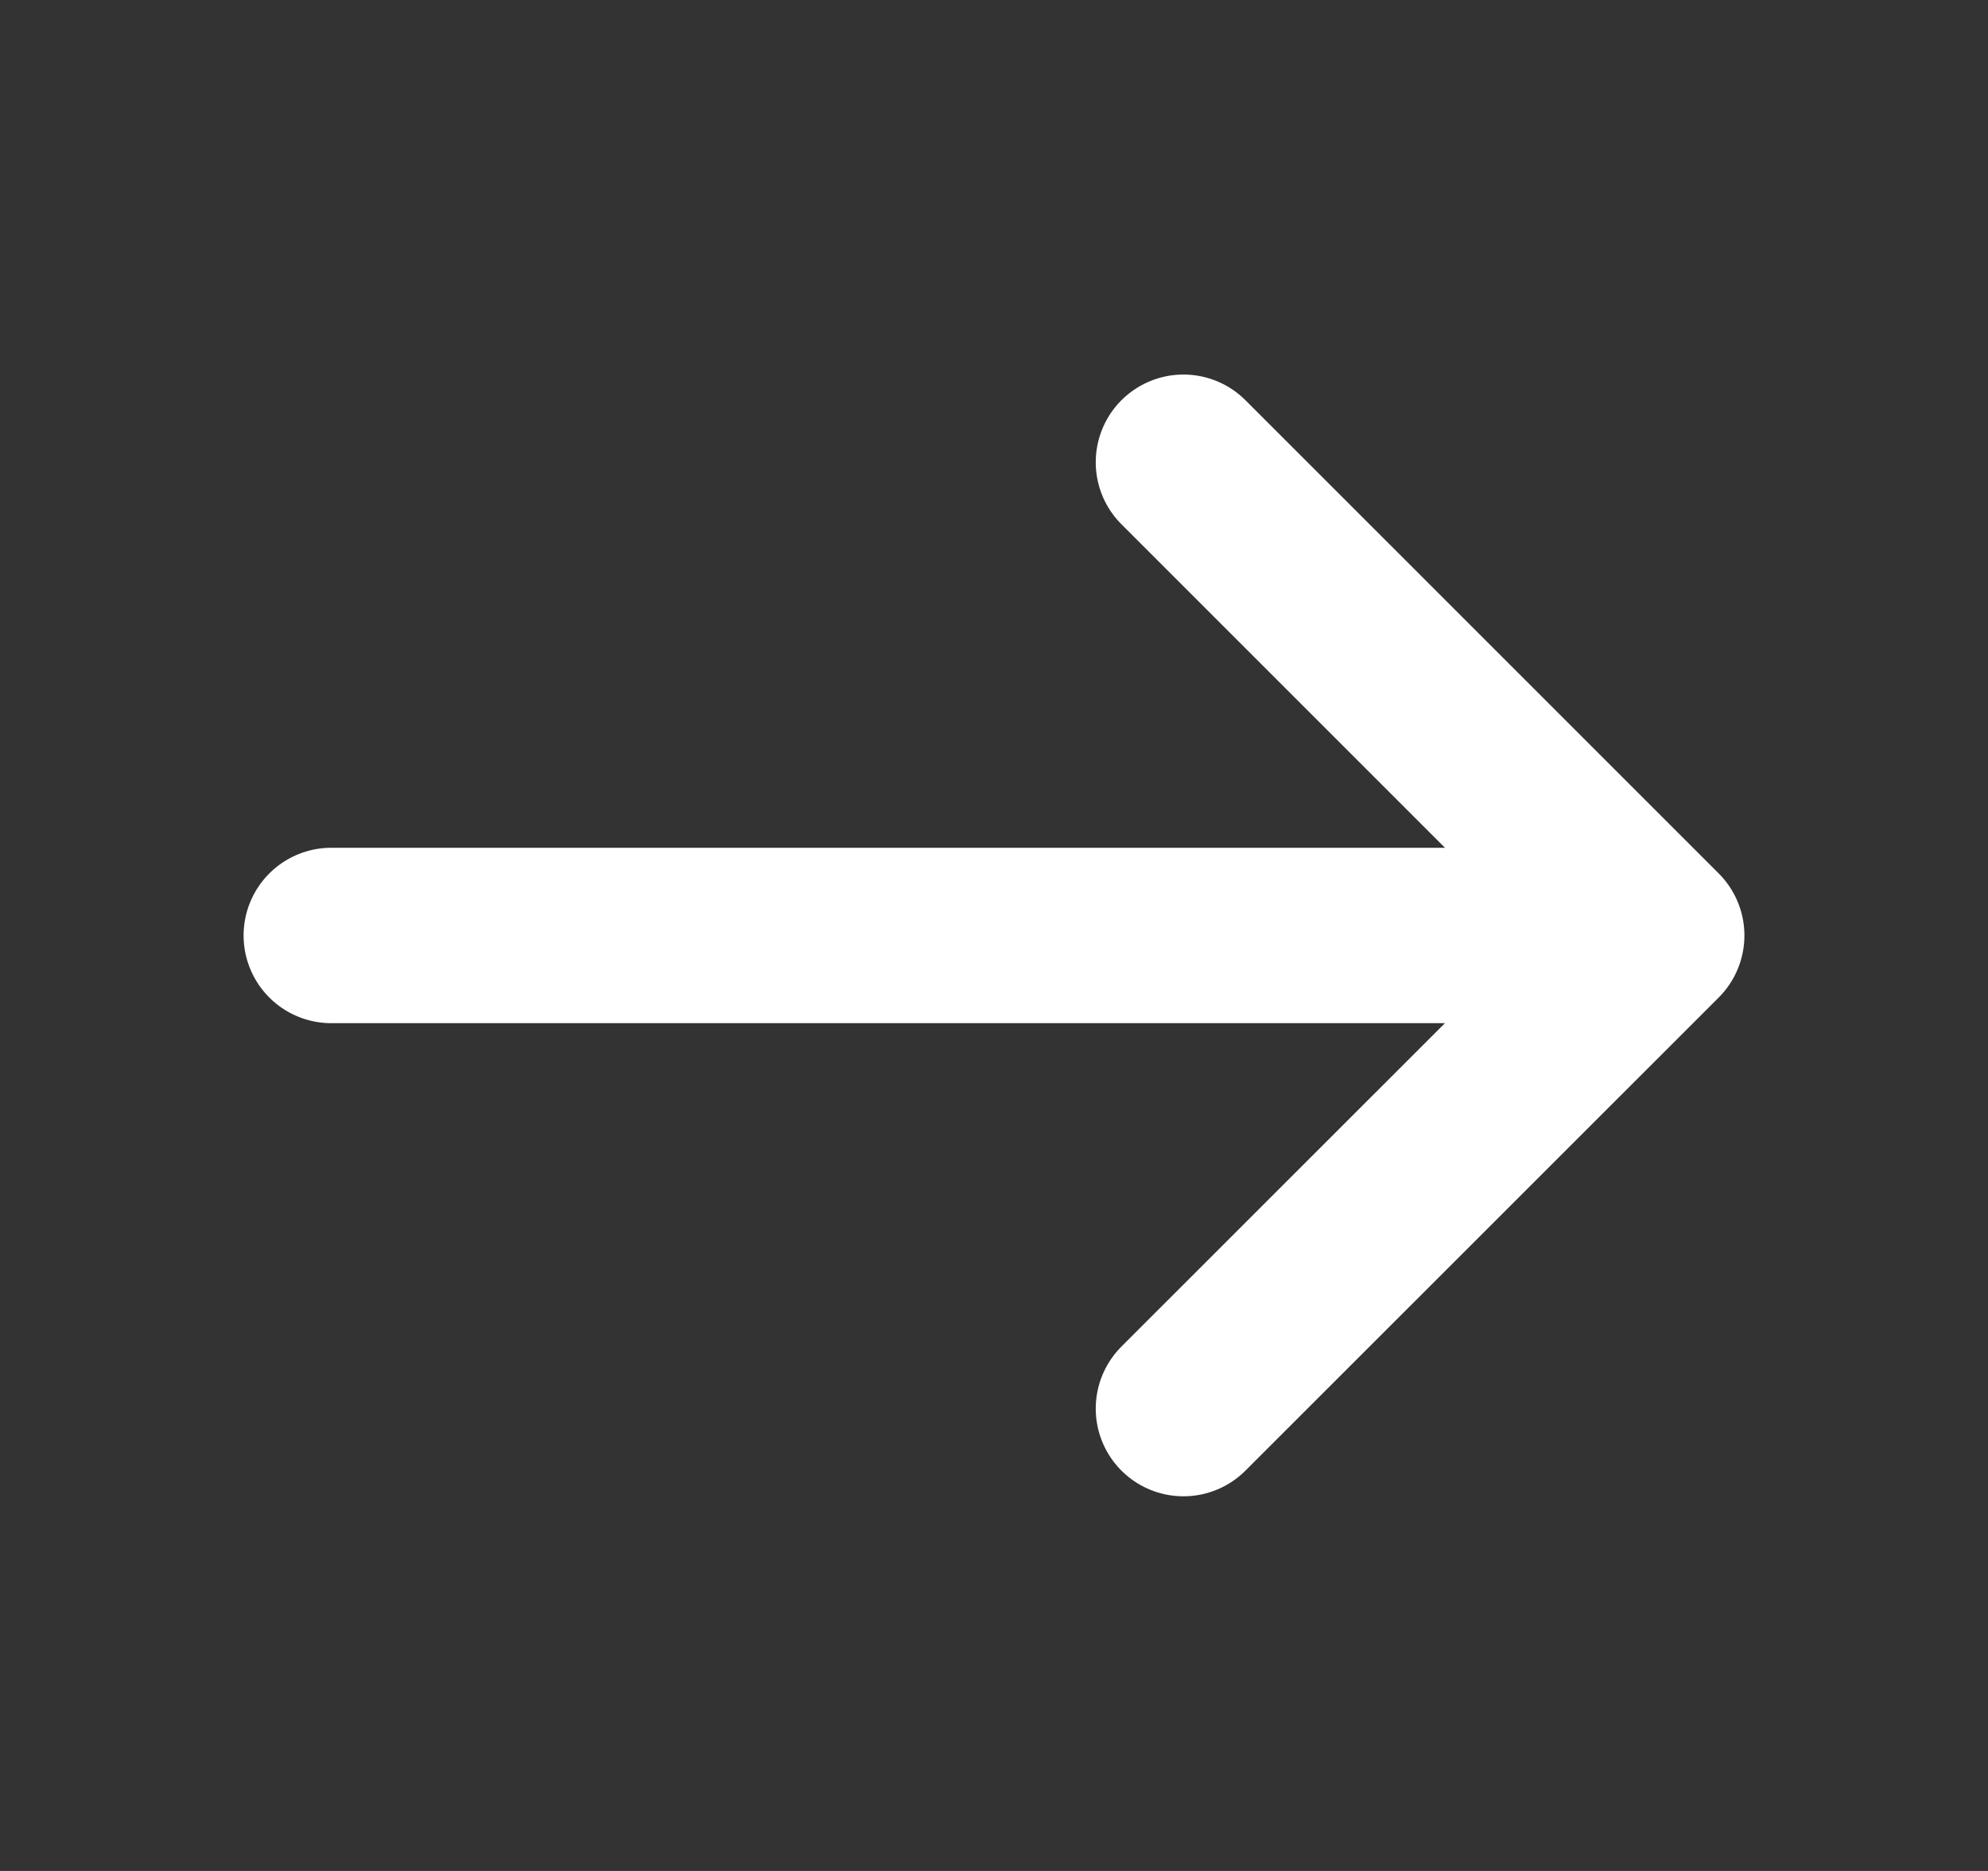 <svg width="17" height="16" viewBox="0 0 17 16" fill="none" xmlns="http://www.w3.org/2000/svg">
<rect x="0" y="0" width="17" height="16" fill="#333333" stroke="none"/>
<path d="M10.12 3.953L14.167 8L10.12 12.046" stroke="white" stroke-width="1.5" stroke-miterlimit="10" stroke-linecap="round" stroke-linejoin="round"/>
<path d="M2.833 8H14.053" stroke="white" stroke-width="1.5" stroke-miterlimit="10" stroke-linecap="round" stroke-linejoin="round"/>
</svg>
